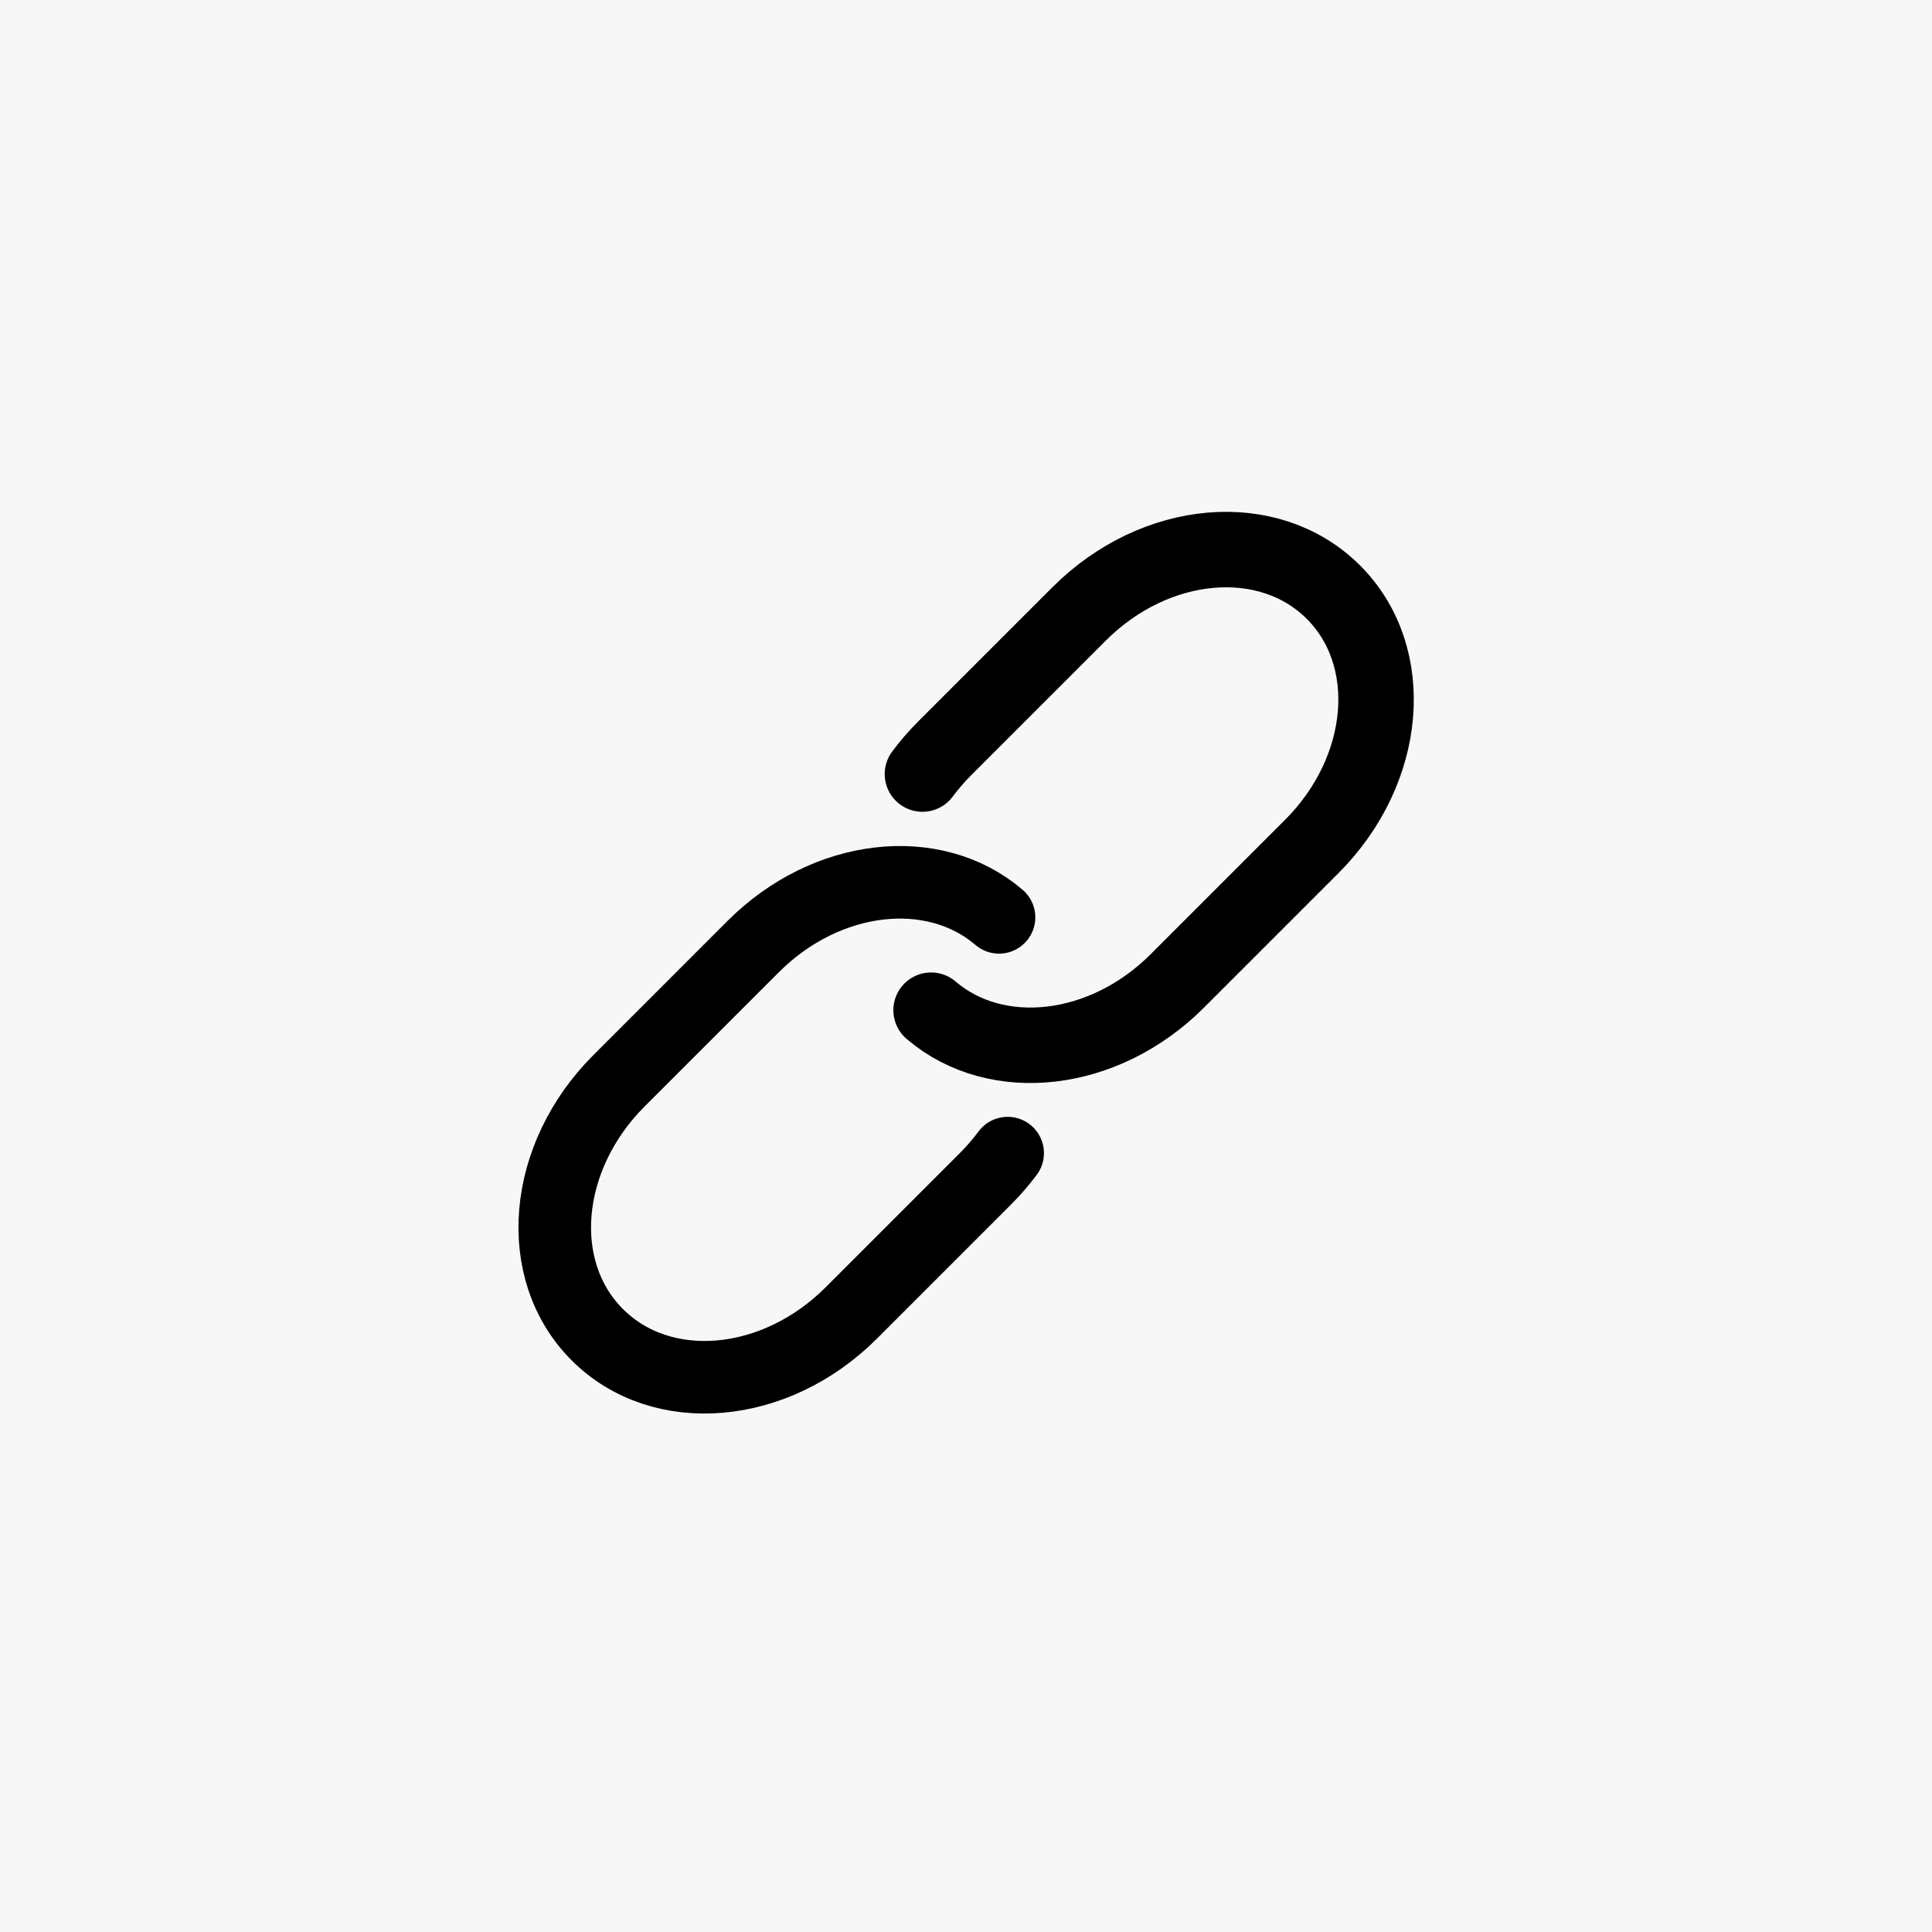 <?xml version="1.0" encoding="UTF-8" standalone="no"?>
<!-- Created with Inkscape (http://www.inkscape.org/) -->

<svg width="1000" height="1000" viewBox="0 0 264.583 264.583" version="1.1" id="svg5"
   xmlns="http://www.w3.org/2000/svg" xmlns:svg="http://www.w3.org/2000/svg"
   xmlns:rdf="http://www.w3.org/1999/02/22-rdf-syntax-ns#" xmlns:cc="http://creativecommons.org/ns#"
   xmlns:dc="http://purl.org/dc/elements/1.1/">
   <defs id="defs2" />
   <rect
      style="fill:#f7f7f7;fill-opacity:1;stroke:none;stroke-width:10.583;stroke-linecap:square;stroke-miterlimit:4;stroke-dasharray:none;stroke-opacity:1;paint-order:stroke markers fill"
      id="rect5892" width="264.583" height="264.583" x="-6.7529299e-06" y="-6.7529299e-06" />
   <g id="g7013" transform="rotate(45,-488.917,615.712)">
      <path id="rect3527"
         style="fill:none;fill-opacity:0.212;stroke:#000000;stroke-width:39;stroke-linecap:round;stroke-opacity:1;paint-order:fill markers stroke"
         d="m -1563.36,-678.29 c -0.836,-5.699 -1.271,-11.565 -1.271,-17.557 v -98.189 c 0,-55.902 37.91,-100.905 85,-100.905 v 0 c 47.09,0 85,45.004 85,100.905 v 98.189 c 0,53.621 -34.88,97.216 -79.285,100.683"
         transform="scale(0.265)" />
      <path id="path3614"
         style="fill:none;fill-opacity:0.212;stroke:#000000;stroke-width:9.938;stroke-linecap:round;paint-order:fill markers stroke"
         d="m -369.332,-151.293 c 0.221,1.508 0.336,3.06 0.336,4.645 v 25.979 c 0,14.791 -10.03,26.698 -22.49,26.698 v 0 c -12.459,0 -22.49,-11.907 -22.49,-26.698 v -25.979 c 0,-14.187 9.229,-25.722 20.978,-26.639" />  
         
   </g>
</svg>